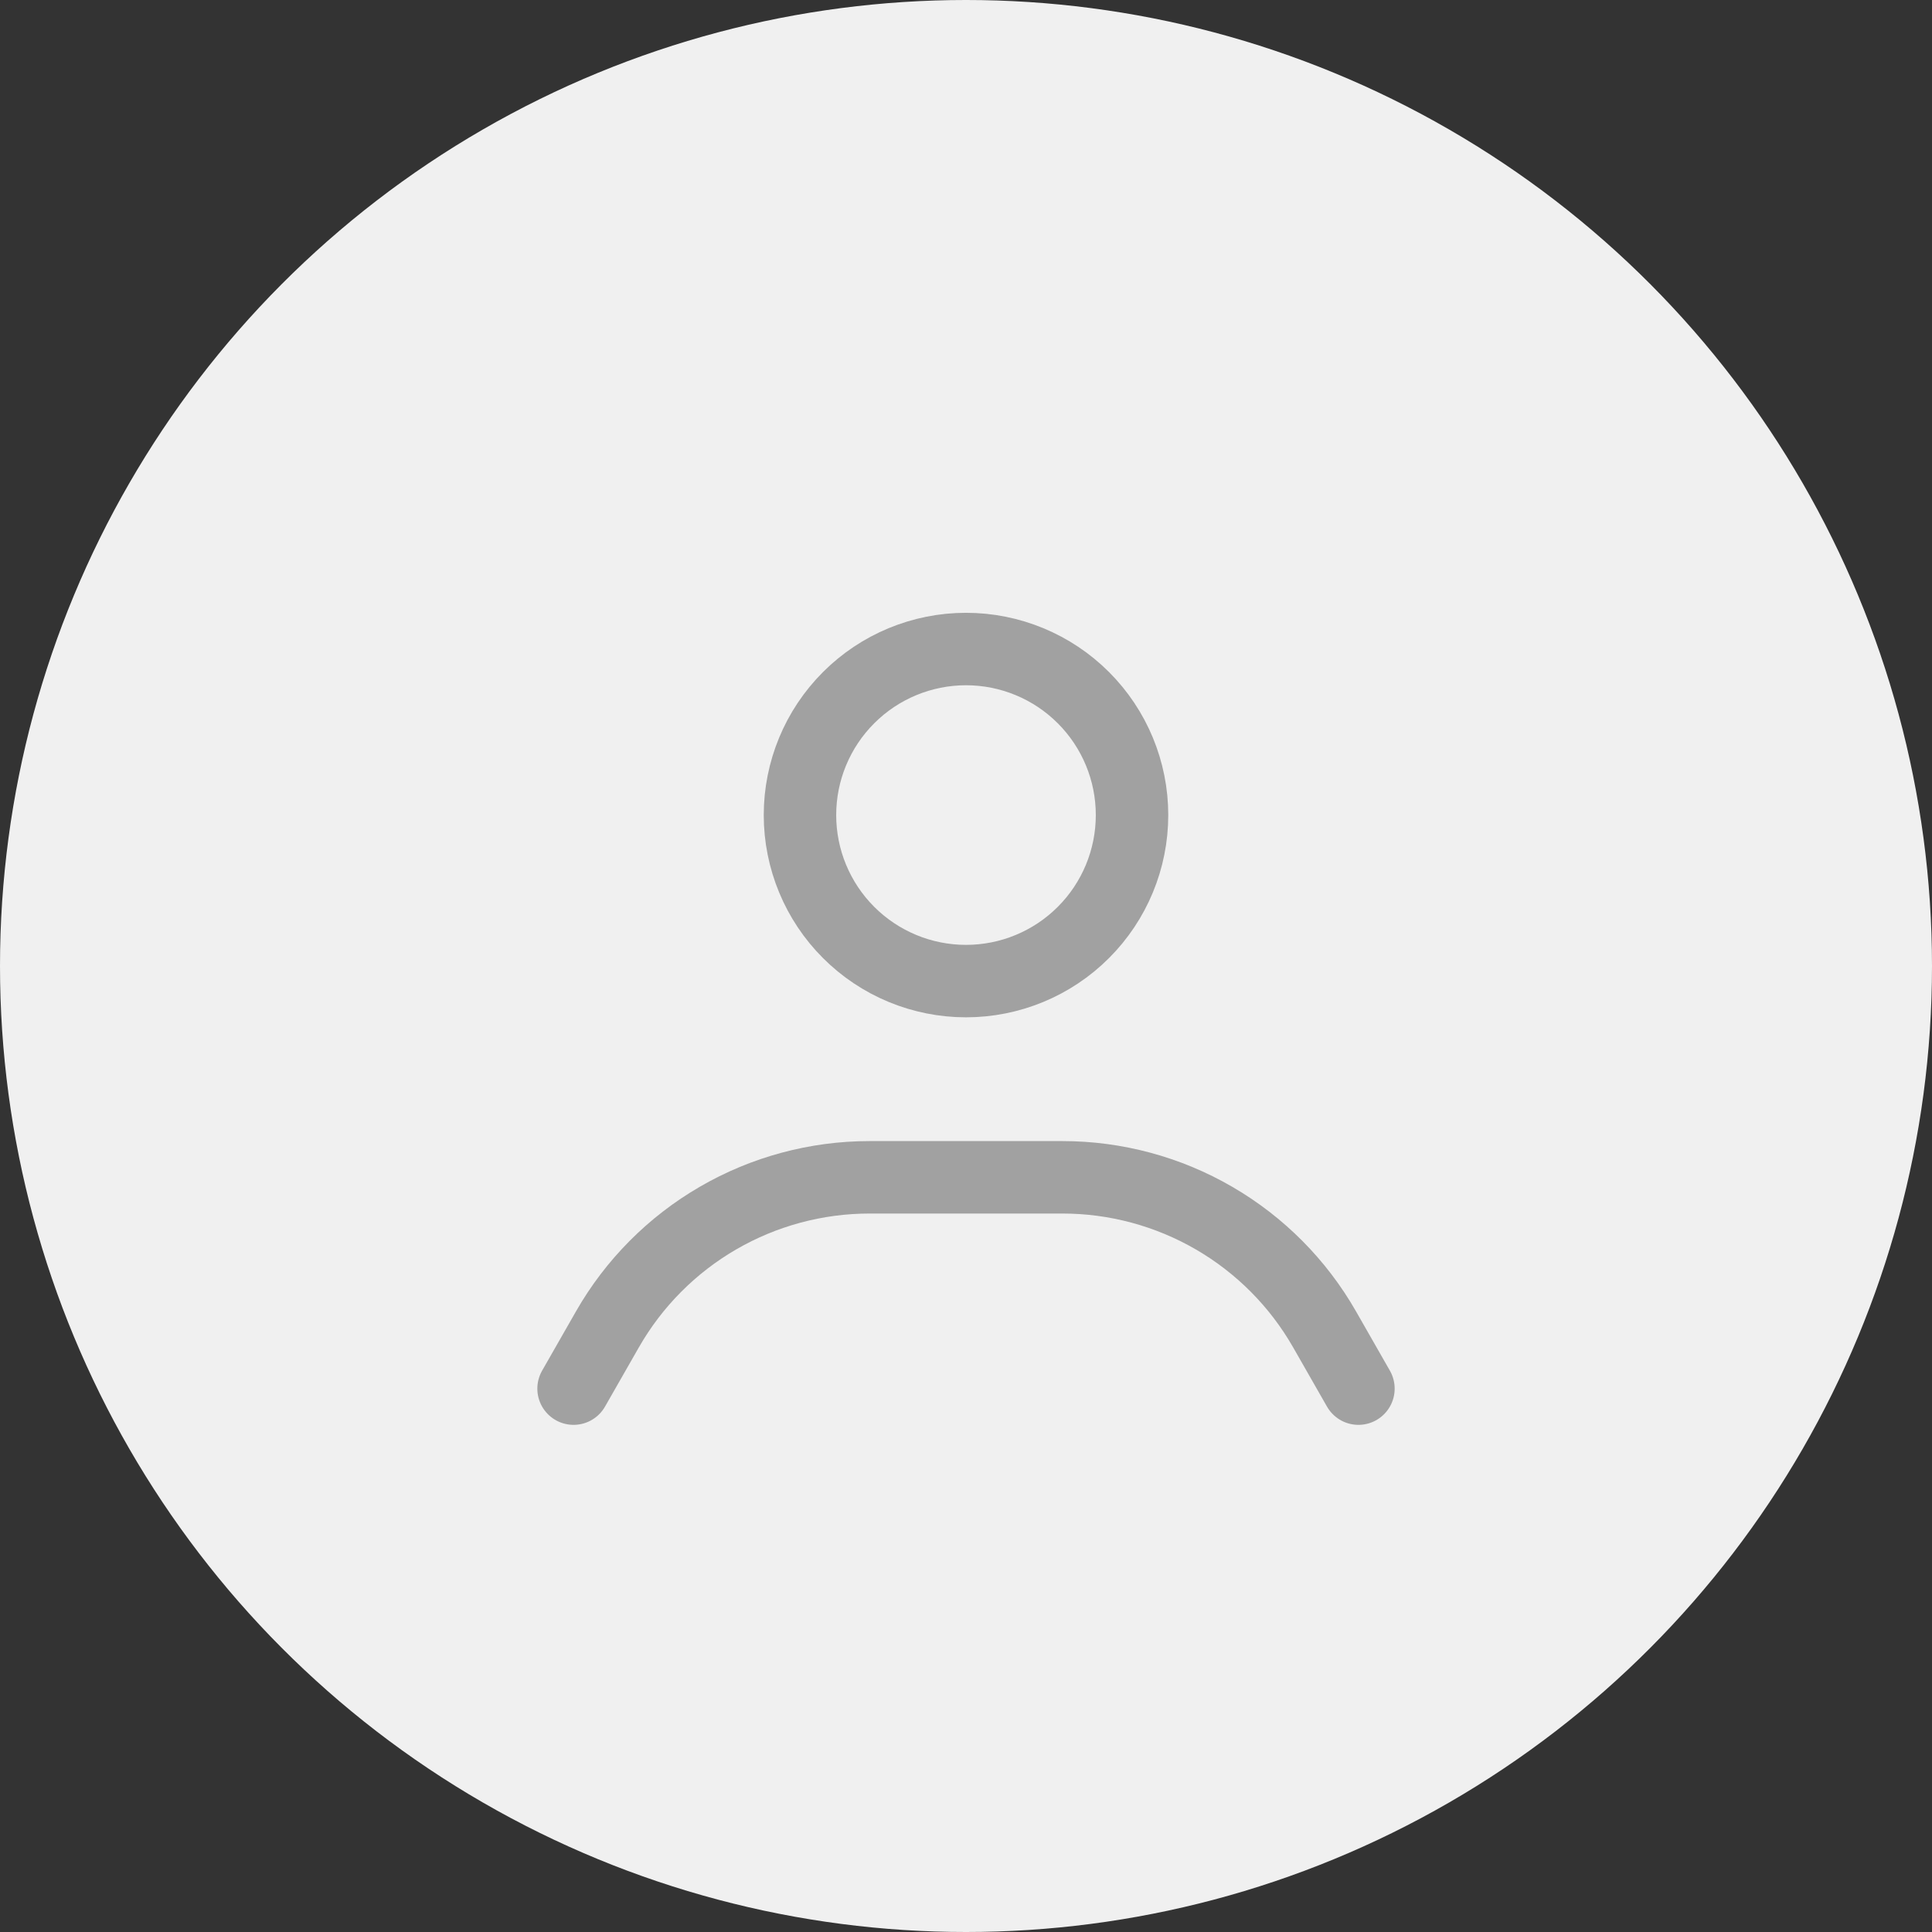 <svg width="80" height="80" viewBox="0 0 80 80" fill="none" xmlns="http://www.w3.org/2000/svg">
<rect x="0" y="0" width="80" height="80" fill="#333333" stroke="none"/>
<circle cx="40" cy="40" r="40" fill="#F0F0F0"/>
<path d="M23.75 57.5L25.15 55.05C26.243 53.136 27.823 51.545 29.73 50.439C31.636 49.333 33.801 48.75 36.005 48.75H43.995C46.199 48.75 48.364 49.333 50.27 50.439C52.177 51.545 53.757 53.136 54.85 55.05L56.25 57.5M46.875 33.75C46.875 35.573 46.151 37.322 44.861 38.611C43.572 39.901 41.823 40.625 40 40.625C38.177 40.625 36.428 39.901 35.139 38.611C33.849 37.322 33.125 35.573 33.125 33.75C33.125 31.927 33.849 30.178 35.139 28.889C36.428 27.599 38.177 26.875 40 26.875C41.823 26.875 43.572 27.599 44.861 28.889C46.151 30.178 46.875 31.927 46.875 33.75Z" stroke="#A1A1A1" stroke-width="3" stroke-linecap="round" stroke-linejoin="round"/>
</svg>
